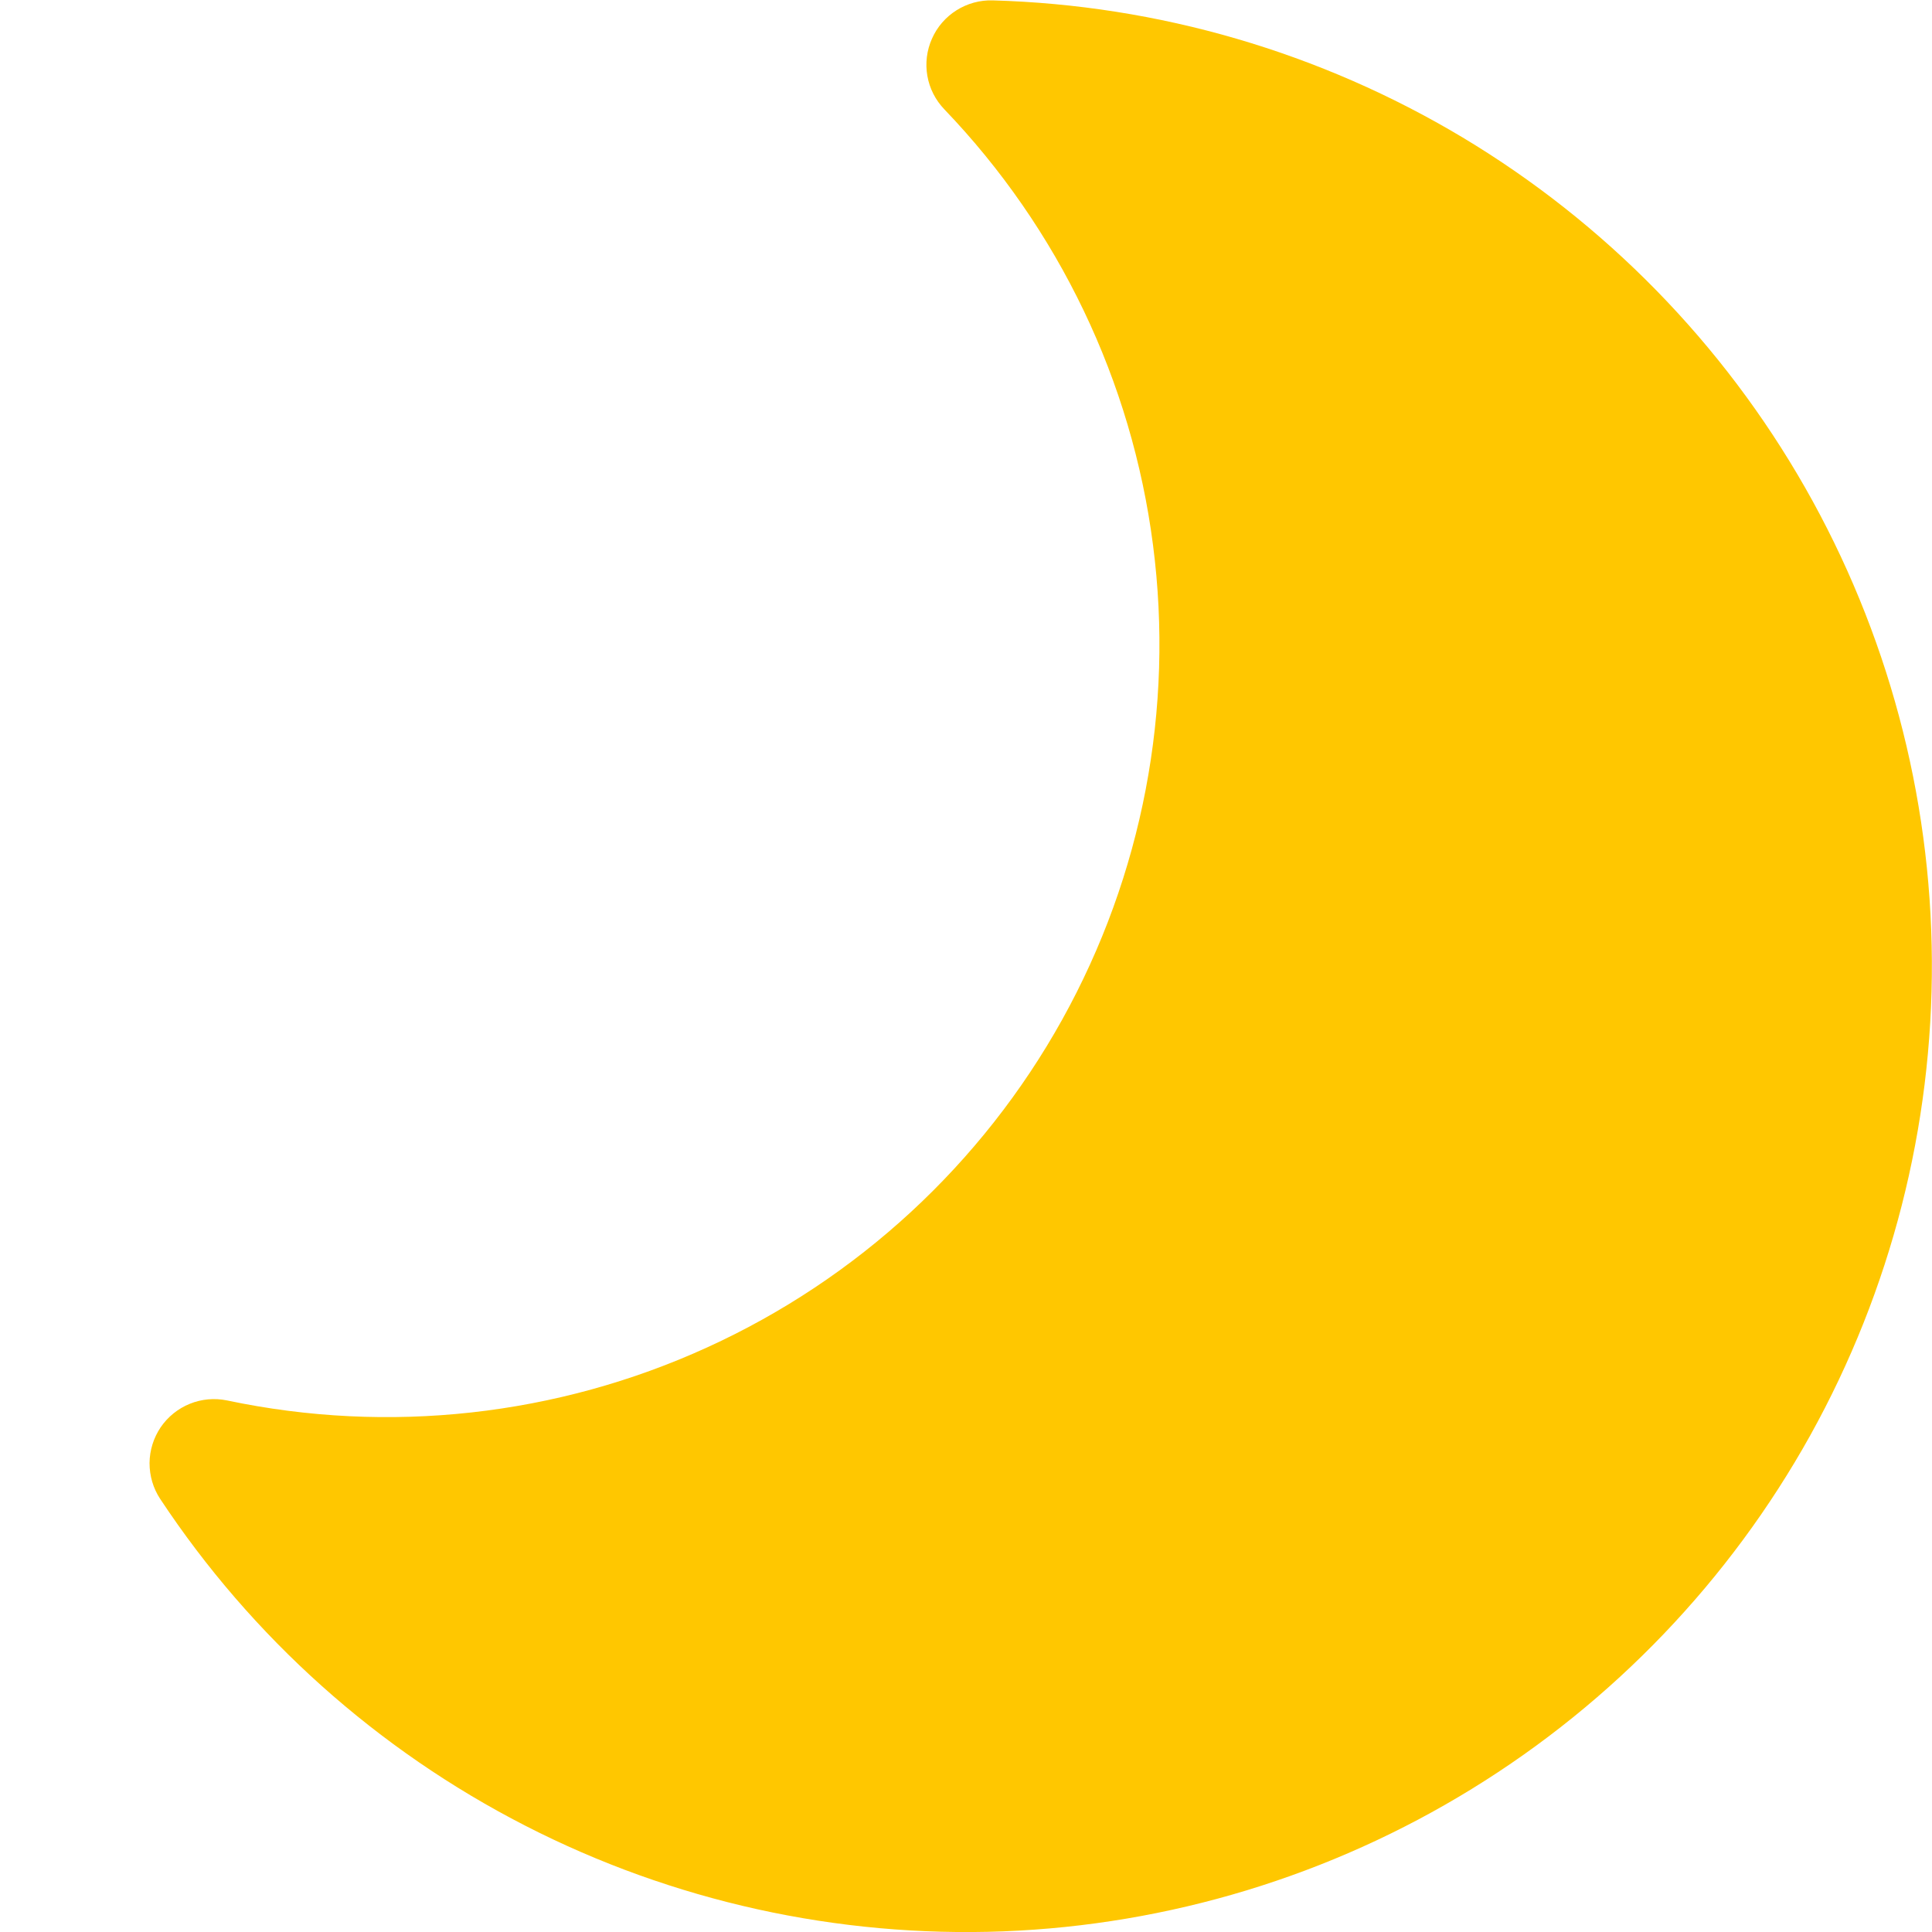 <svg width="15" height="15" viewBox="0 0 15 15" fill="none" xmlns="http://www.w3.org/2000/svg">
<g clip-path="url(#clip0_1_2)">
<path d="M7.707 0.003C7.608 0 7.51 0.027 7.426 0.08C7.342 0.133 7.276 0.209 7.236 0.3C7.195 0.391 7.183 0.492 7.2 0.589C7.217 0.687 7.263 0.777 7.332 0.849C8.22 1.775 8.788 2.96 8.952 4.232C9.117 5.504 8.87 6.795 8.247 7.916C7.624 9.037 6.658 9.929 5.491 10.461C4.324 10.994 3.018 11.138 1.763 10.873C1.666 10.853 1.565 10.862 1.474 10.899C1.382 10.936 1.303 11 1.247 11.082C1.192 11.164 1.162 11.26 1.161 11.359C1.161 11.458 1.189 11.555 1.244 11.638C1.955 12.713 2.93 13.586 4.077 14.174C5.223 14.762 6.502 15.044 7.789 14.995C9.077 14.945 10.33 14.564 11.427 13.889C12.525 13.214 13.43 12.268 14.056 11.142C14.681 10.016 15.006 8.747 14.999 7.459C14.992 6.171 14.653 4.906 14.015 3.786C13.377 2.667 12.462 1.731 11.357 1.068C10.252 0.406 8.995 0.039 7.707 0.003Z" fill="#FFC700"/>
</g>
<defs>
<clipPath id="clip0_1_2">
<rect width="15" height="15" fill="white"/>
</clipPath>
</defs>
</svg>
